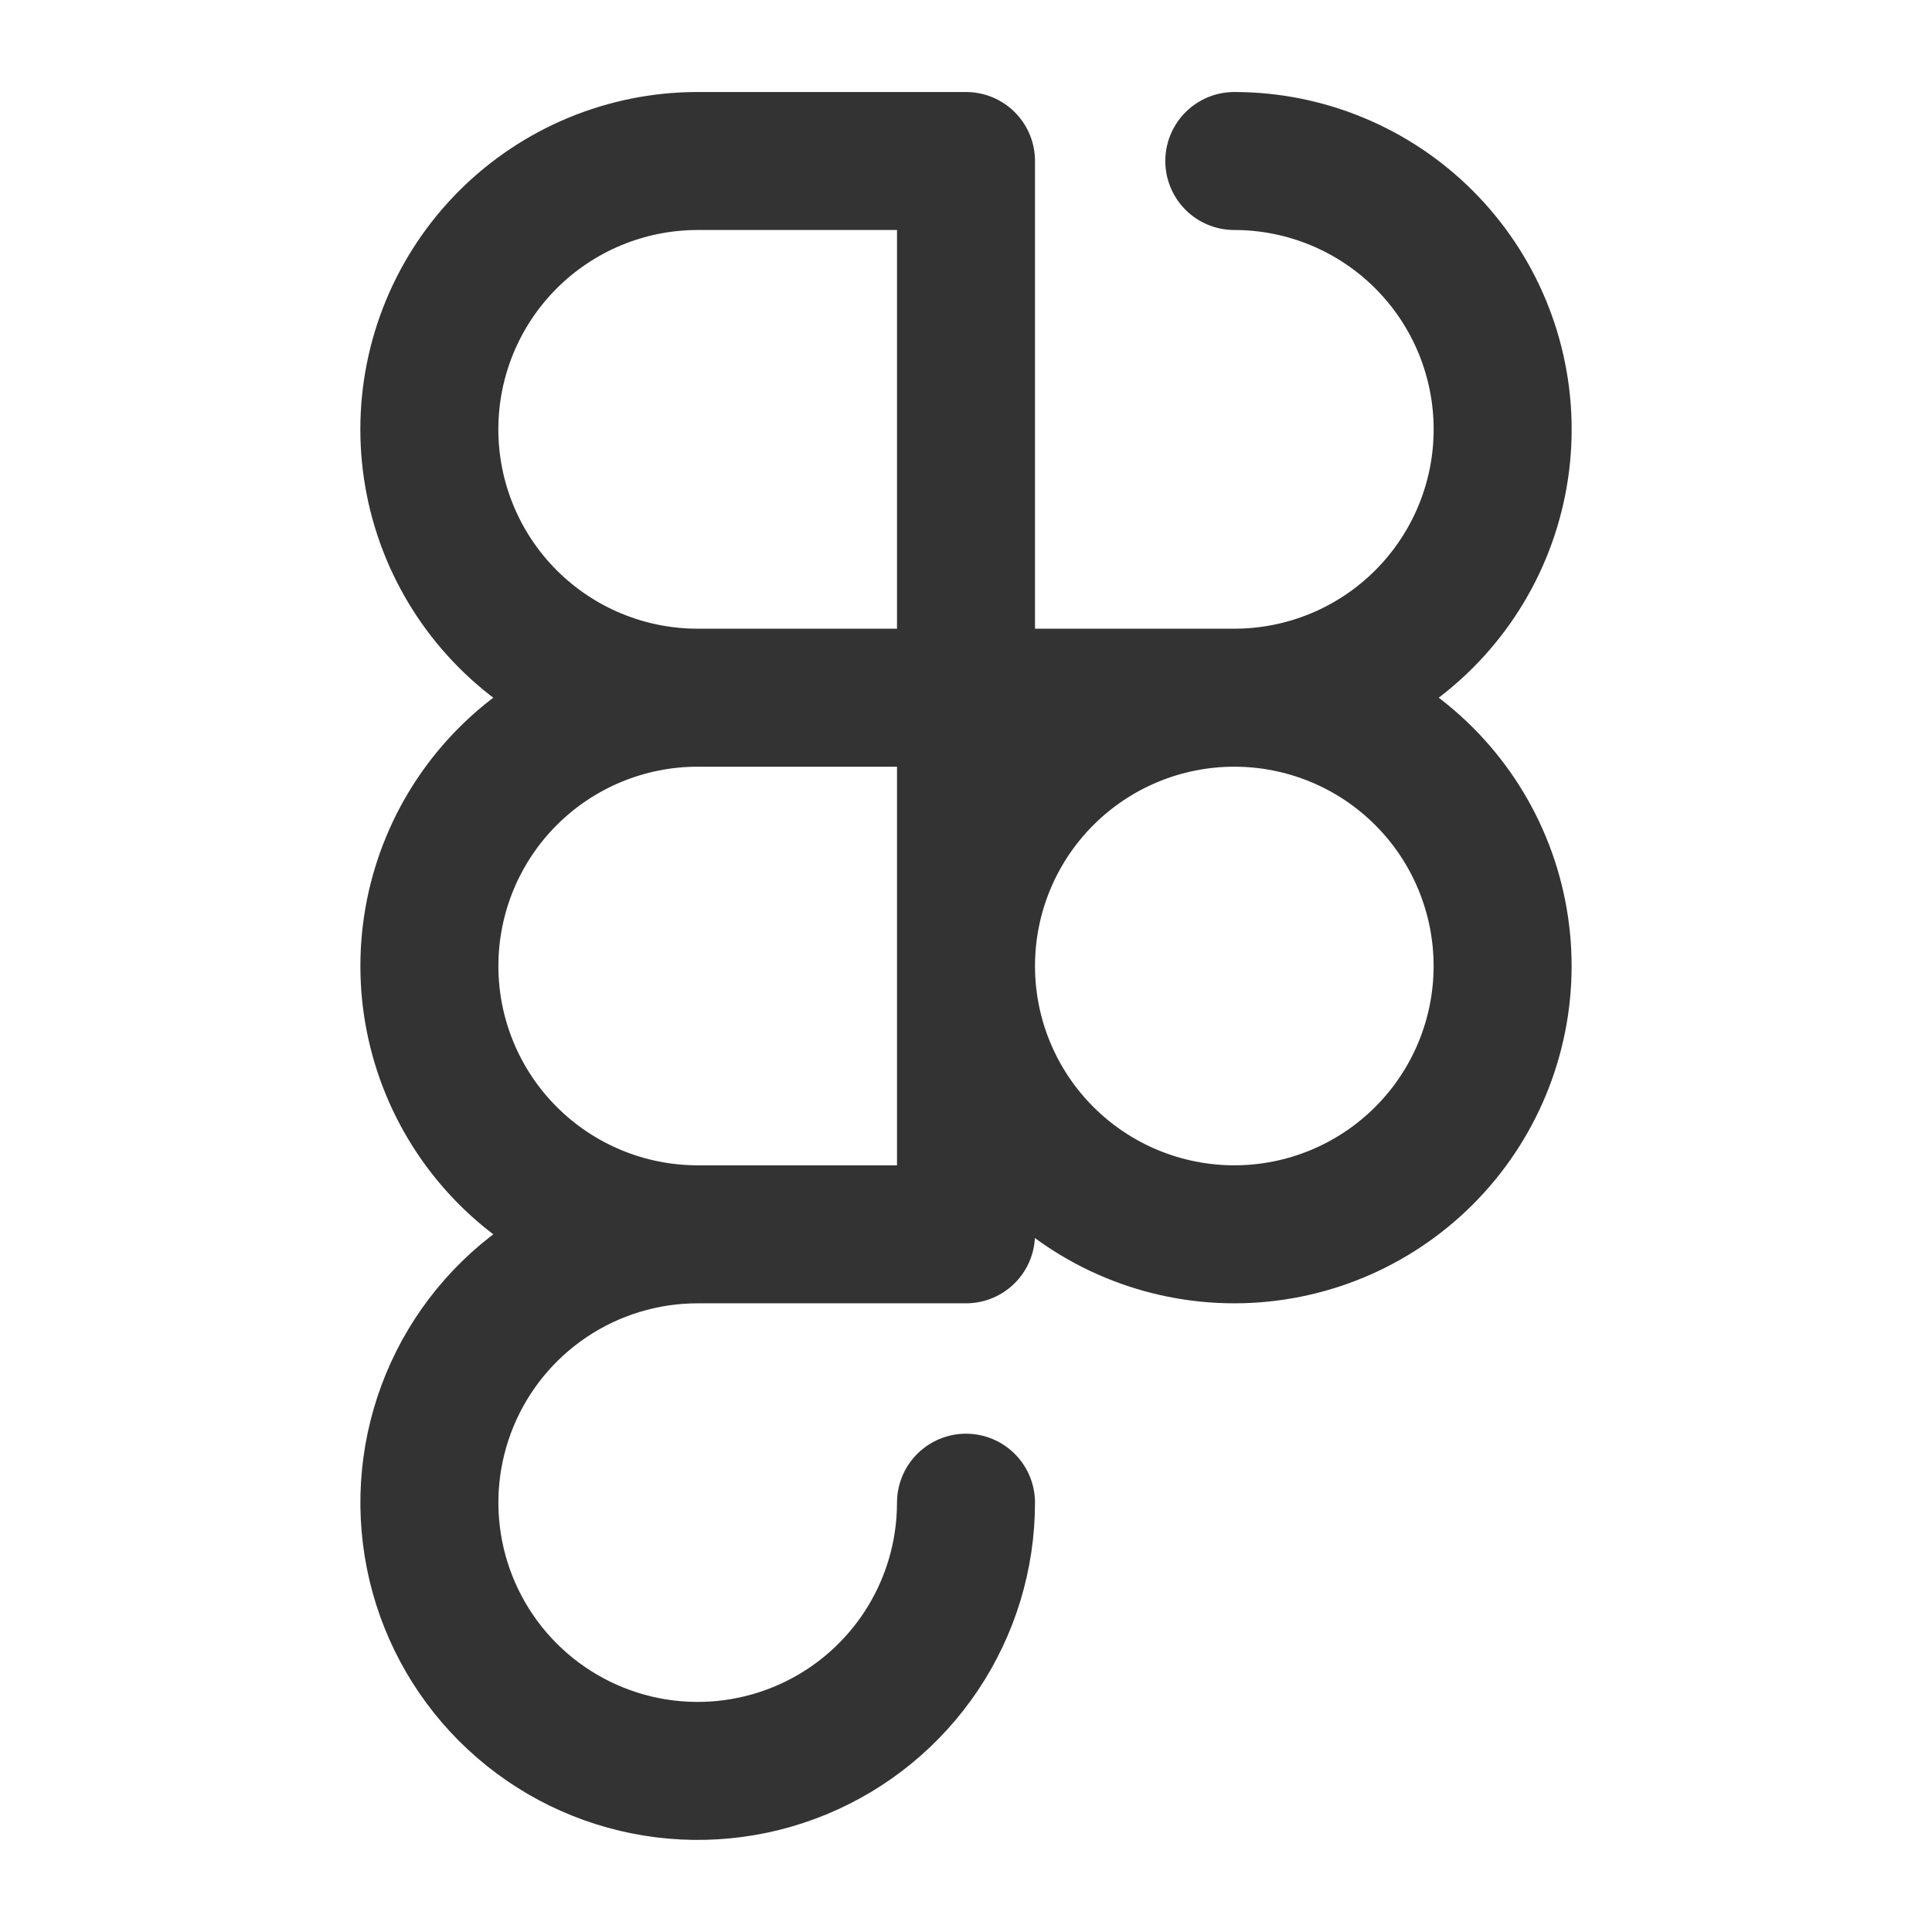 <svg width="140" height="140" viewBox="0 0 140 140" fill="none" xmlns="http://www.w3.org/2000/svg">
<g id="solar:figma-broken">
<path id="Vector" d="M70 50.558H50.557M70 50.558V11.667H50.557C45.4 11.667 40.454 13.716 36.807 17.362C33.161 21.009 31.112 25.955 31.112 31.112C31.112 36.269 33.161 41.215 36.807 44.862C40.454 48.509 45.4 50.558 50.557 50.558M70 50.558V89.443H50.557M70 50.558H89.442M50.557 50.558C45.401 50.558 40.456 52.606 36.81 56.252C33.163 59.898 31.115 64.844 31.115 70C31.115 75.157 33.163 80.102 36.81 83.748C40.456 87.394 45.401 89.443 50.557 89.443M50.557 89.443C46.712 89.443 42.954 90.583 39.756 92.719C36.559 94.855 34.067 97.891 32.596 101.443C31.124 104.996 30.738 108.905 31.488 112.676C32.238 116.447 34.089 119.912 36.807 122.631C39.526 125.35 42.99 127.202 46.761 127.953C50.532 128.704 54.441 128.32 57.994 126.849C61.547 125.379 64.583 122.888 66.721 119.691C68.858 116.494 69.999 112.736 70 108.891M89.442 50.558C84.286 50.558 79.341 52.606 75.695 56.252C72.048 59.898 70 64.844 70 70C70 75.157 72.048 80.102 75.695 83.748C79.341 87.394 84.286 89.443 89.442 89.443C94.599 89.443 99.544 87.394 103.19 83.748C106.837 80.102 108.885 75.157 108.885 70C108.885 64.844 106.837 59.898 103.19 56.252C99.544 52.606 94.599 50.558 89.442 50.558ZM89.442 50.558C94.6 50.558 99.546 48.509 103.192 44.862C106.839 41.215 108.888 36.269 108.888 31.112C108.888 25.955 106.839 21.009 103.192 17.362C99.546 13.716 94.6 11.667 89.442 11.667" stroke="#333333" stroke-width="10" stroke-linecap="round" stroke-linejoin="round"/>
</g>
</svg>

